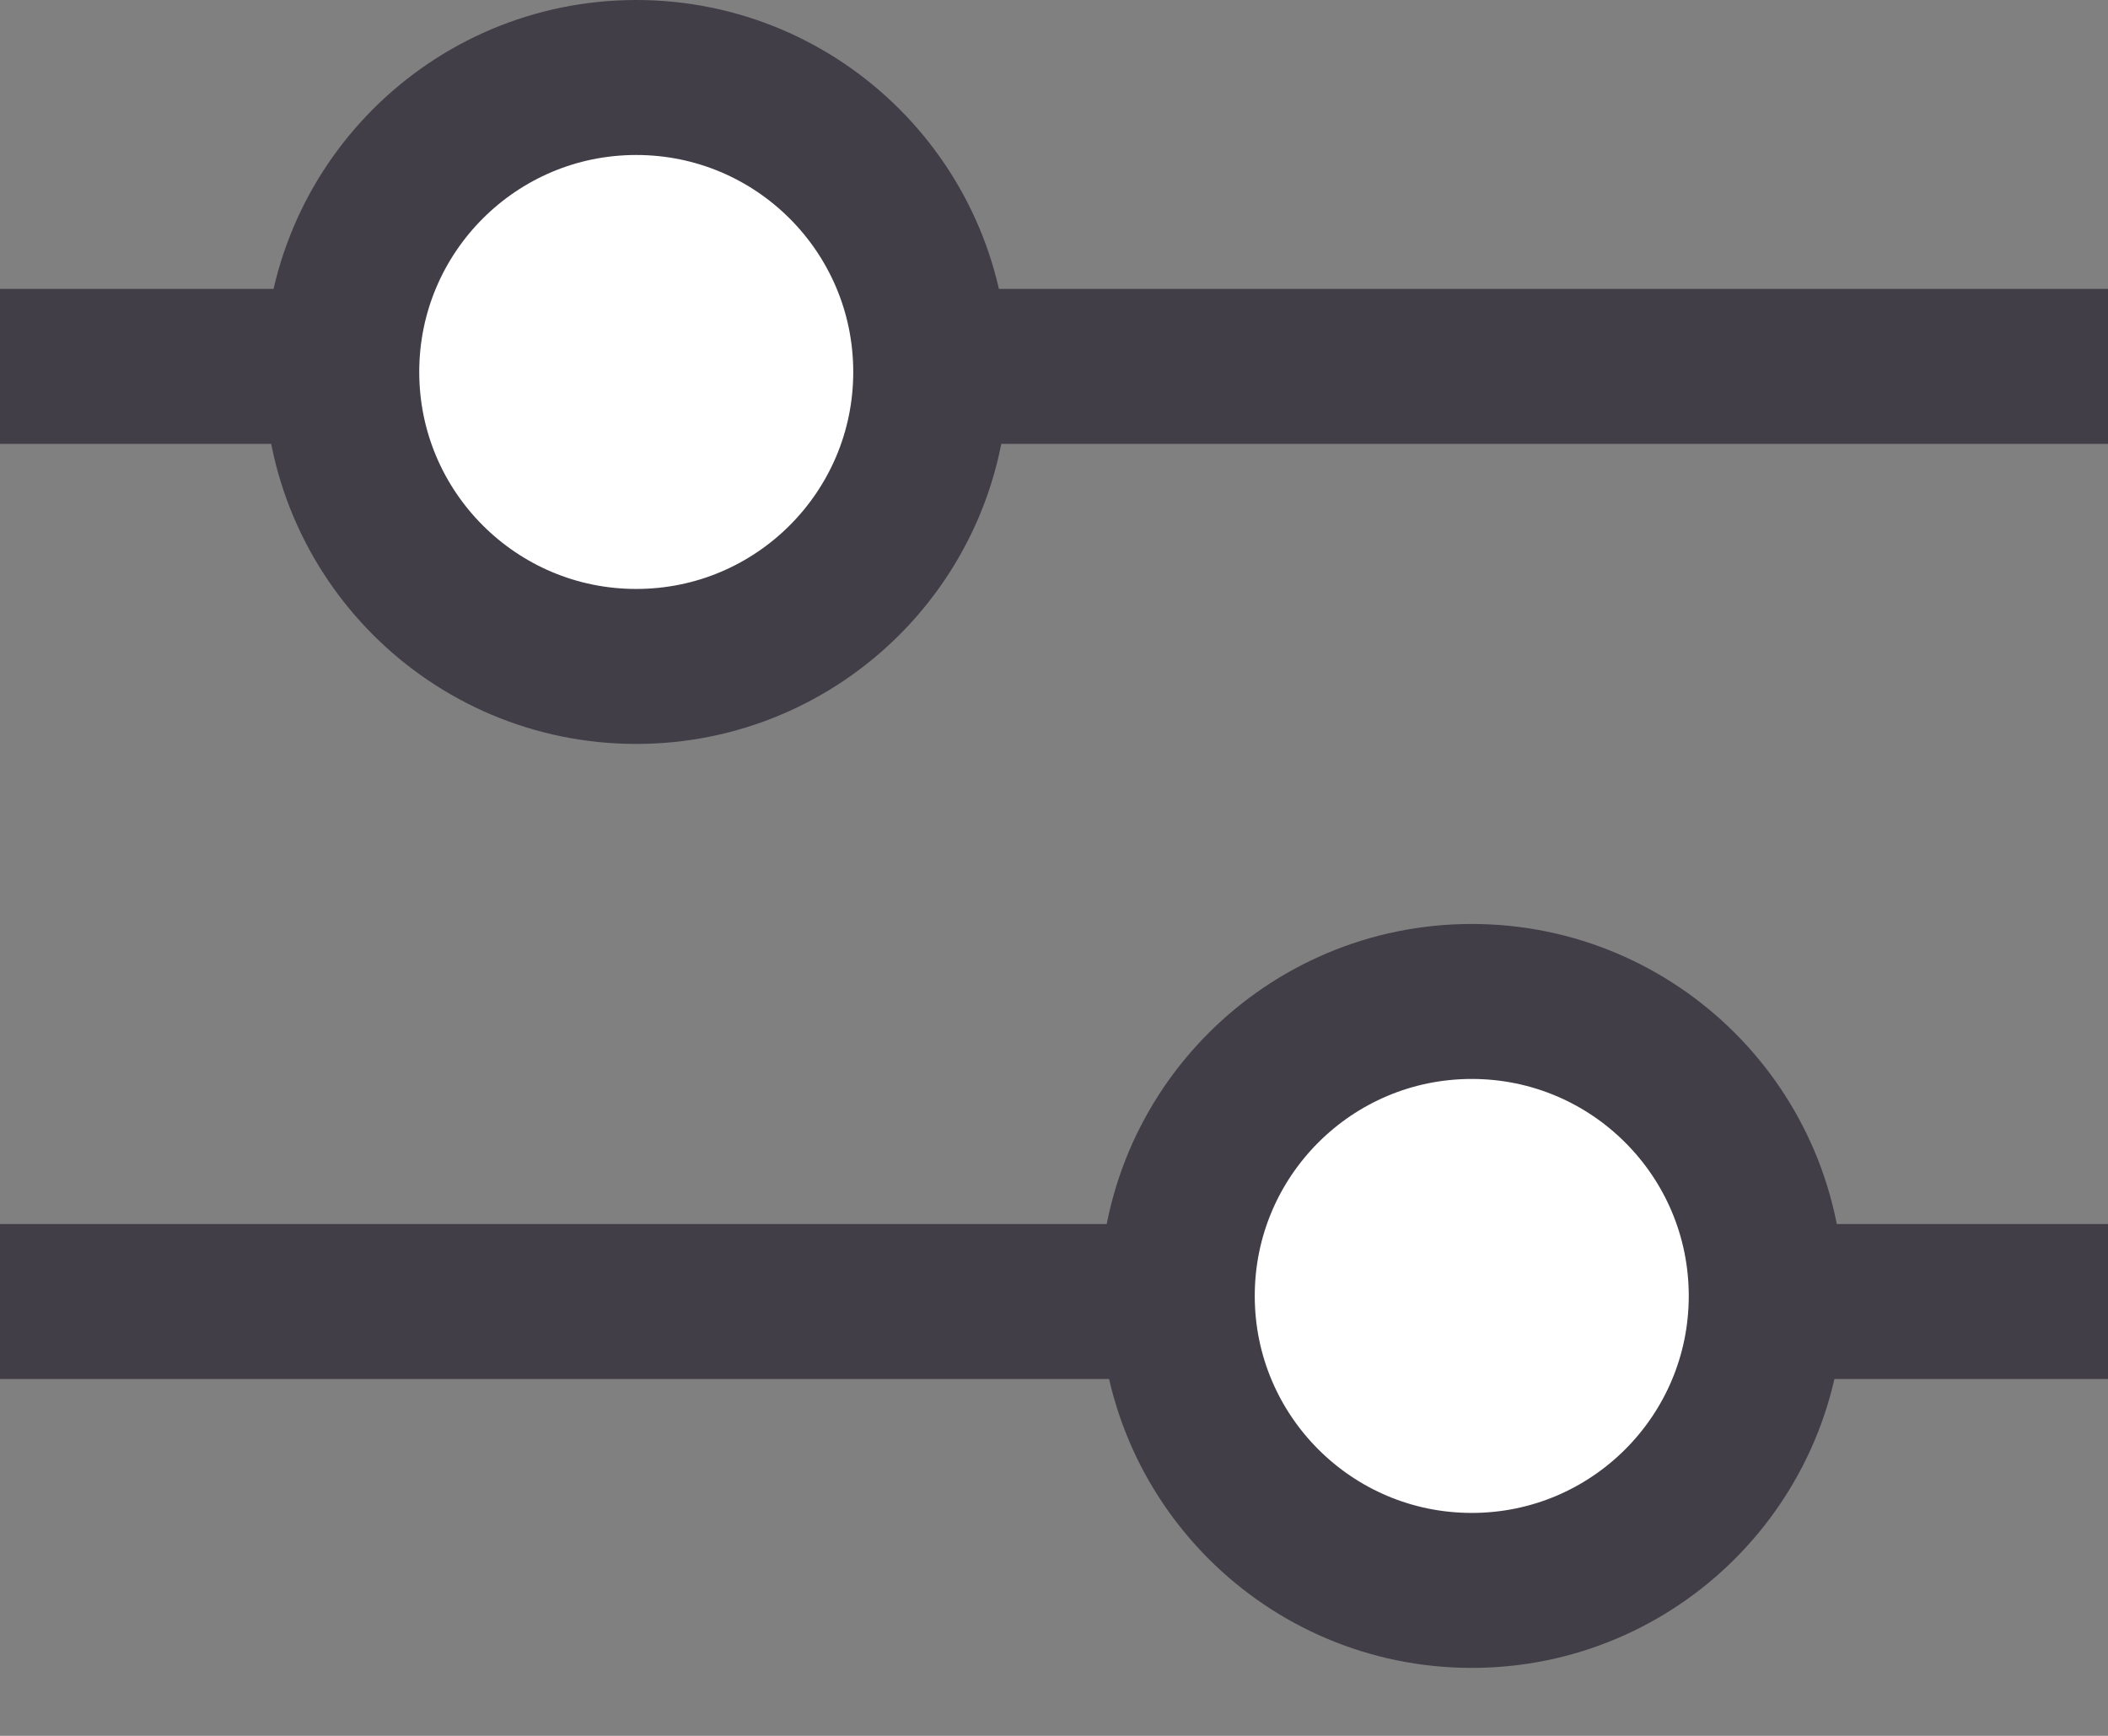 <svg width="17" height="14" viewBox="0 0 17 14" fill="none" xmlns="http://www.w3.org/2000/svg">
<rect x="0" y="0" width="17" height="14" fill="#808080" stroke="none"/>
<line y1="10.497" x2="17" y2="10.497" stroke="#423E48" stroke-width="1.25"/>
<line x1="17" y1="2.955" x2="-5.46392e-08" y2="2.955" stroke="#423E48" stroke-width="1.25"/>
<circle cx="11.869" cy="10.452" r="2.375" fill="white" stroke="#423E48" stroke-width="1.25"/>
<circle cx="5.131" cy="3" r="2.375" transform="rotate(-180 5.131 3)" fill="white" stroke="#423E48" stroke-width="1.25"/>
</svg>
